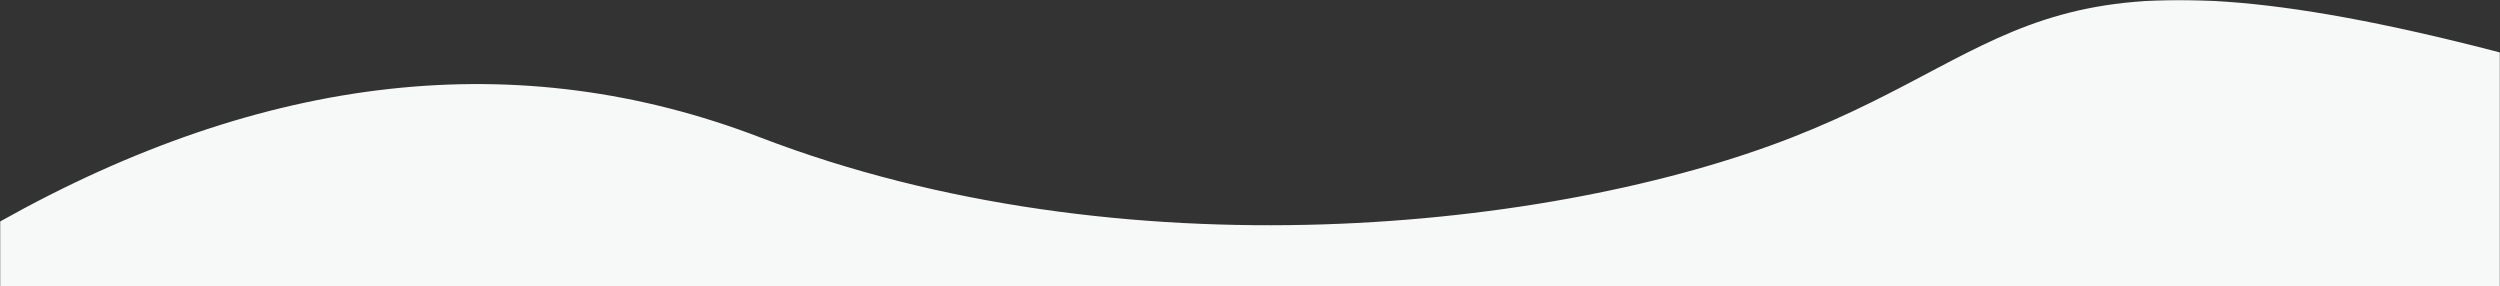 <svg id="mi-svg" width="1440" height="165" xmlns="http://www.w3.org/2000/svg" xmlns:xlink="http://www.w3.org/1999/xlink">
    <rect width="100%" height="100%" fill="#333333" stroke="none"/>
    <defs>
        <path id="a" d="M0 0h1440v165H0z" />
    </defs>
    <g fill="none" fill-rule="evenodd">
        <mask id="b" fill="#fff">
            <use xlink:href="#a" />
        </mask>
        <g mask="url(#b)" fill="#f7f9f9">
            <path
                d="M0 127.6C152.937 41.92 298.933 25.782 437.988 79.187c208.583 80.107 457.536 53.405 594.167 0C1168.785 25.782 1172.696-39.335 1440 30.224c267.304 69.56 0 698.192 0 698.192s-211.887 128.179-591.858 64.09C594.828 749.779 312.114 765.996 0 841.156V127.6z" />
        </g>
    </g>
</svg>